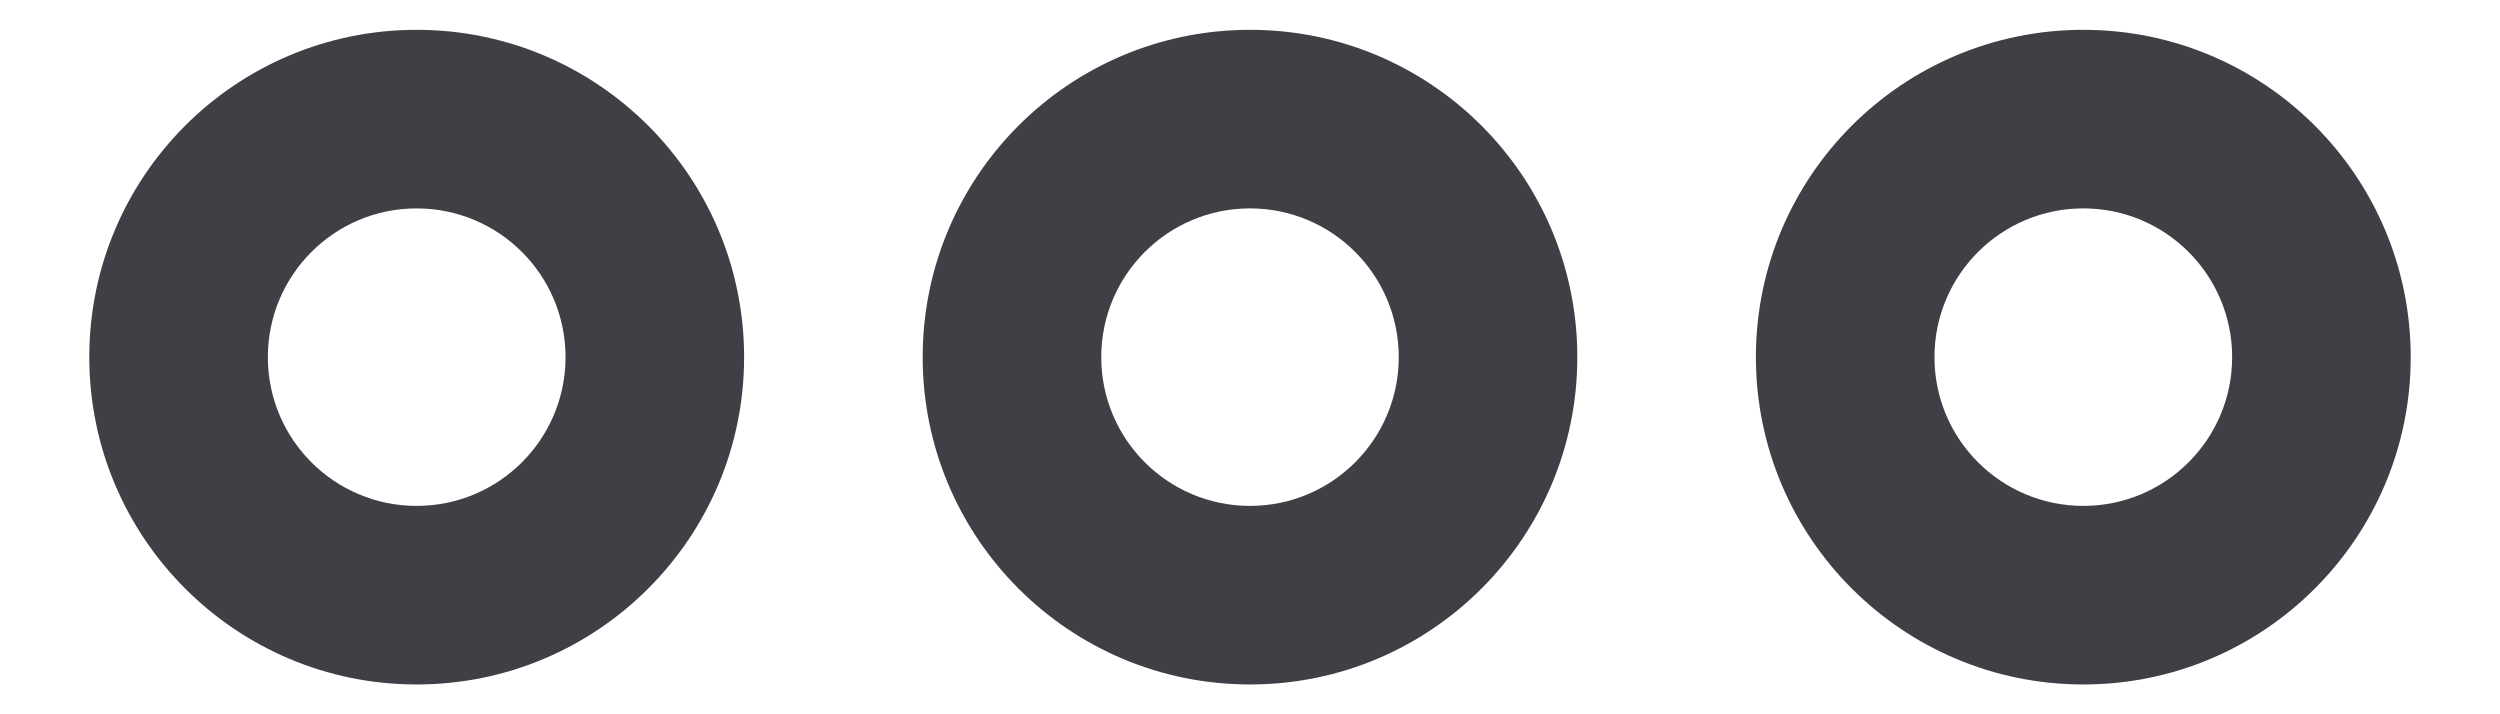 <svg width="14" height="4" viewBox="0 0 14 4" fill="none" xmlns="http://www.w3.org/2000/svg">
<path fill-rule="evenodd" clip-rule="evenodd" d="M0.5 2C0.5 0.987 1.321 0.167 2.333 0.167C3.346 0.167 4.167 0.987 4.167 2C4.167 3.012 3.346 3.833 2.333 3.833C1.321 3.833 0.5 3.012 0.5 2ZM2.333 1.167C1.873 1.167 1.5 1.54 1.5 2C1.5 2.46 1.873 2.833 2.333 2.833C2.794 2.833 3.167 2.46 3.167 2C3.167 1.54 2.794 1.167 2.333 1.167Z" fill="#3F3F46"/>
<path fill-rule="evenodd" clip-rule="evenodd" d="M5.167 2C5.167 0.987 5.987 0.167 7 0.167C8.013 0.167 8.833 0.987 8.833 2C8.833 3.012 8.013 3.833 7 3.833C5.987 3.833 5.167 3.012 5.167 2ZM7 1.167C6.54 1.167 6.167 1.54 6.167 2C6.167 2.46 6.54 2.833 7 2.833C7.46 2.833 7.833 2.46 7.833 2C7.833 1.54 7.46 1.167 7 1.167Z" fill="#3F3F46"/>
<path fill-rule="evenodd" clip-rule="evenodd" d="M11.667 0.167C10.654 0.167 9.833 0.987 9.833 2C9.833 3.012 10.654 3.833 11.667 3.833C12.679 3.833 13.5 3.012 13.5 2C13.5 0.987 12.679 0.167 11.667 0.167ZM10.833 2C10.833 1.54 11.206 1.167 11.667 1.167C12.127 1.167 12.5 1.54 12.5 2C12.5 2.46 12.127 2.833 11.667 2.833C11.206 2.833 10.833 2.46 10.833 2Z" fill="#3F3F46"/>
</svg>

